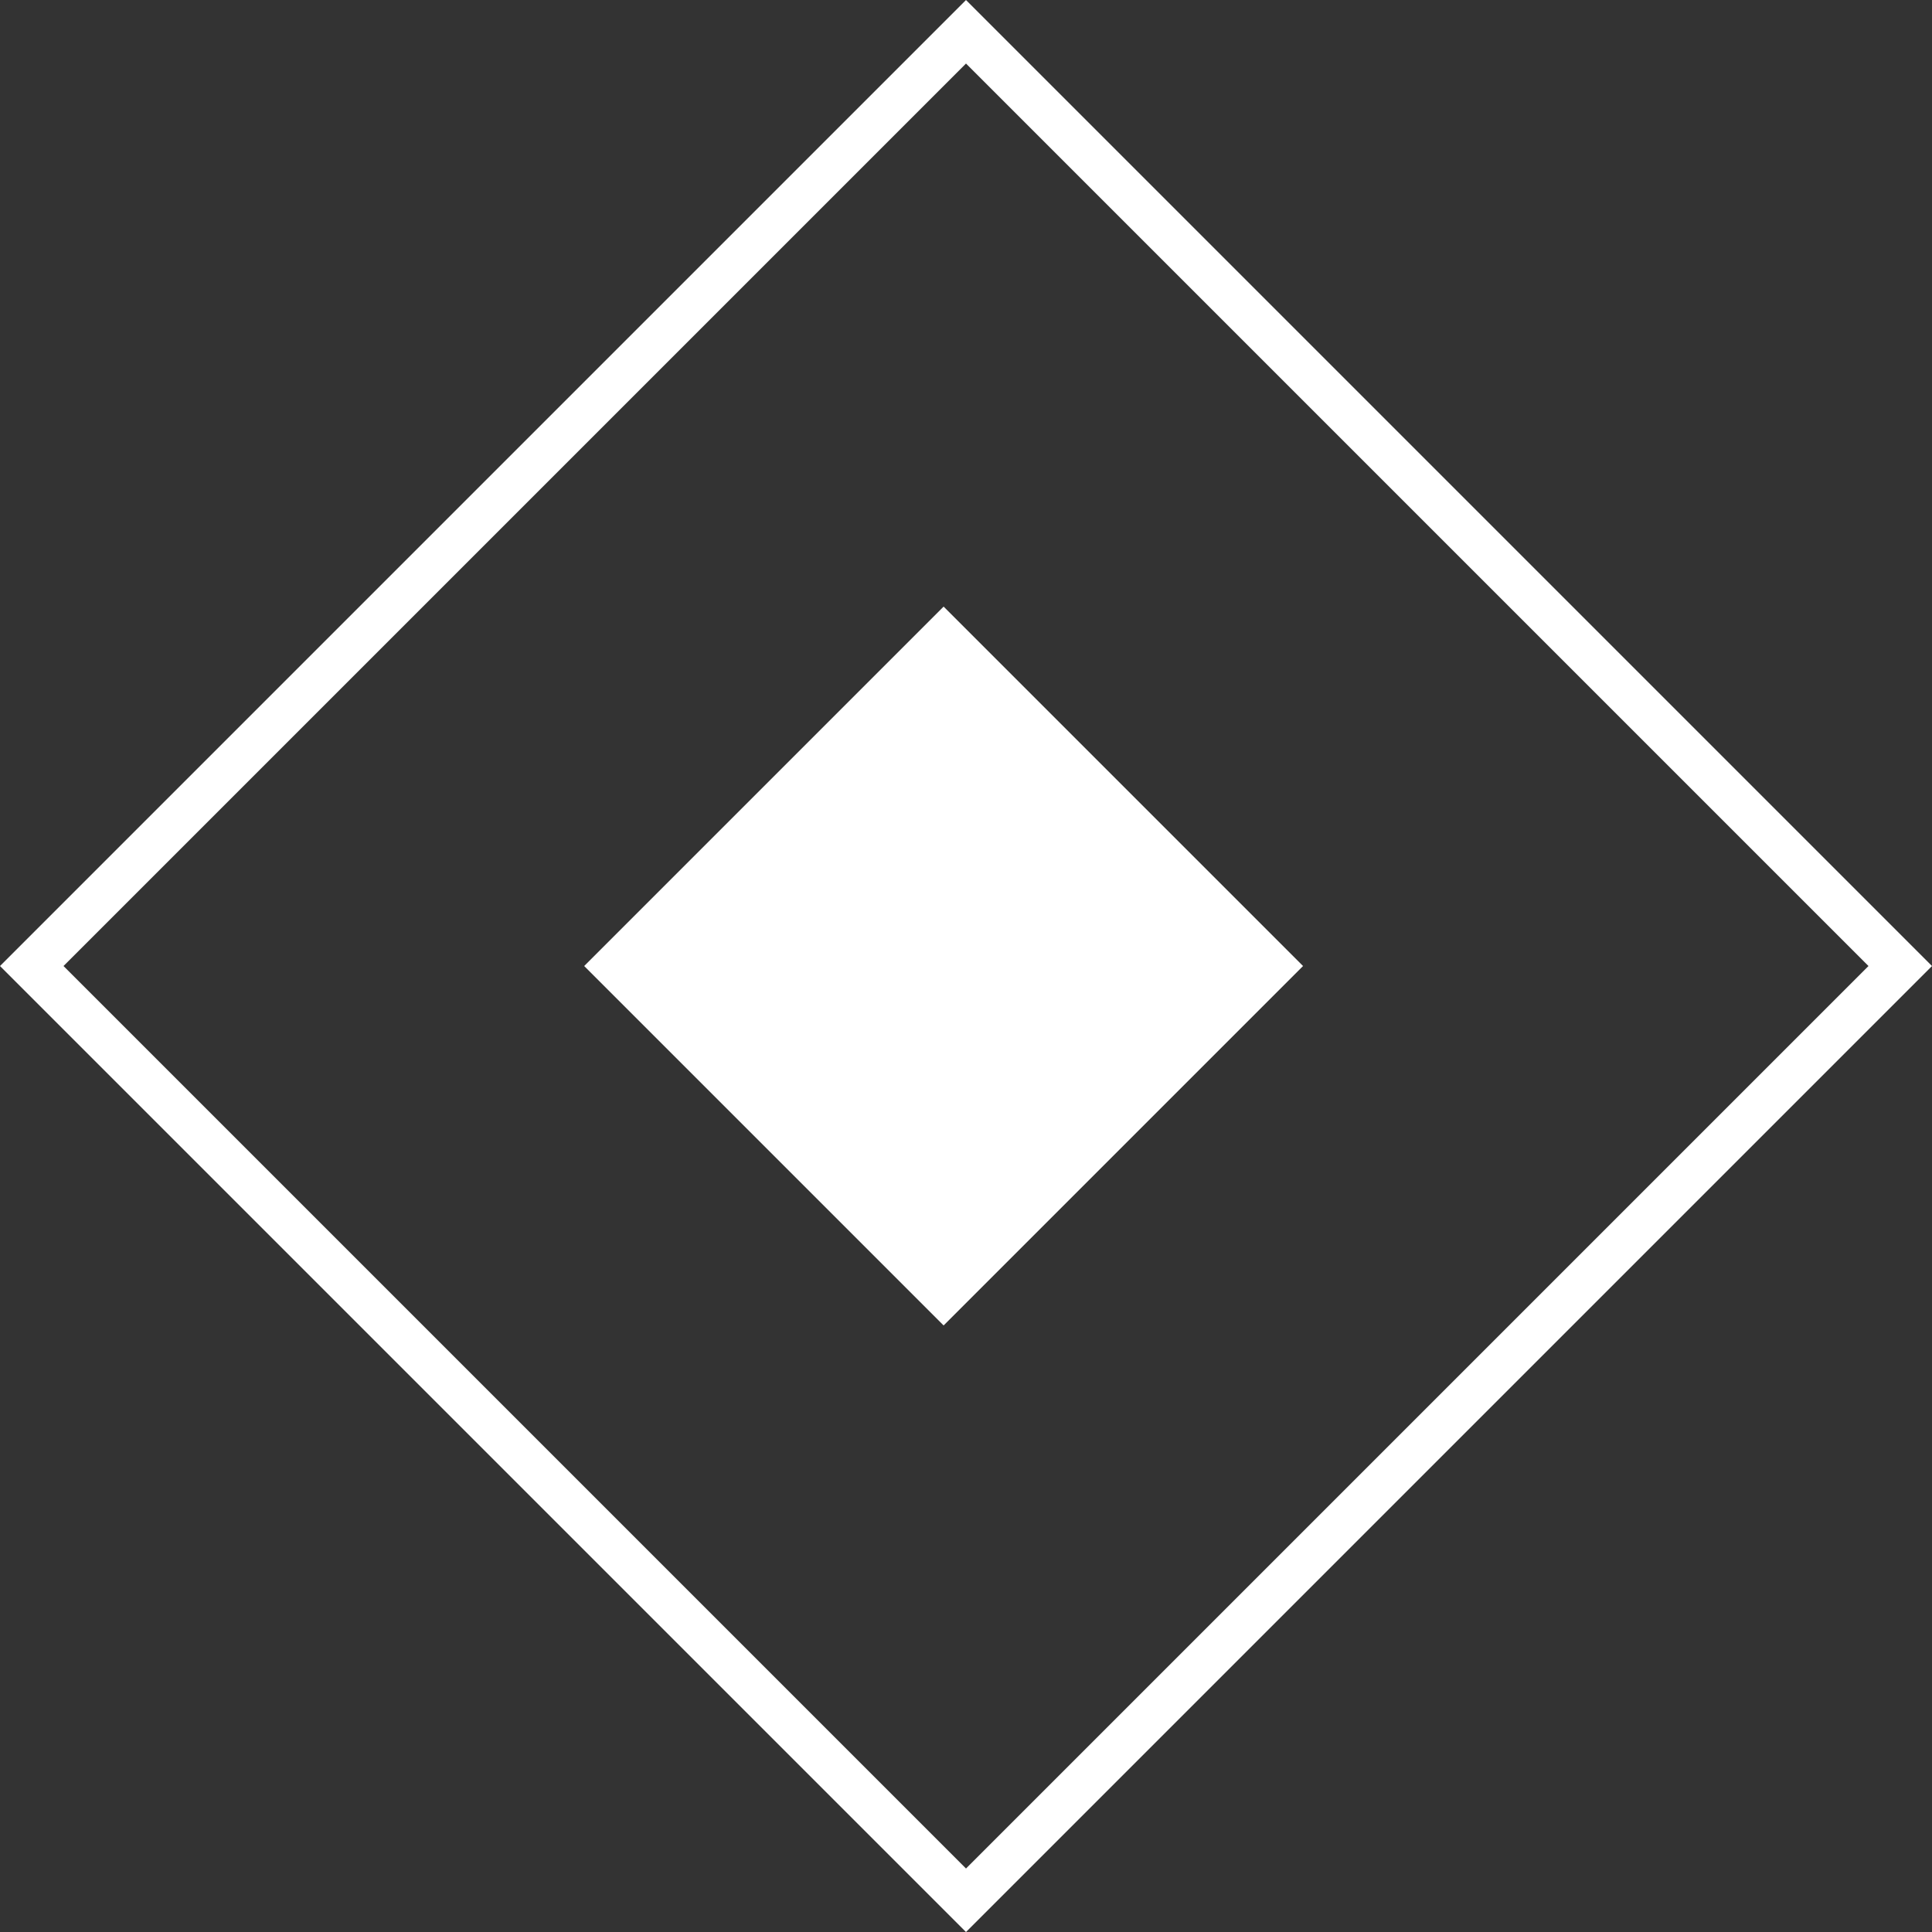 <svg width="29" height="29" viewBox="0 0 29 29" fill="none" xmlns="http://www.w3.org/2000/svg">
<rect x="0" y="0" width="29" height="29" fill="#333333" stroke="none"/>
<rect x="14.164" y="9.105" width="7.63" height="7.63" transform="rotate(45 14.164 9.105)" fill="white"/>
<rect x="14.5" y="0.477" width="19.832" height="19.832" transform="rotate(45 14.5 0.477)" stroke="white" stroke-width="0.674"/>
</svg>
